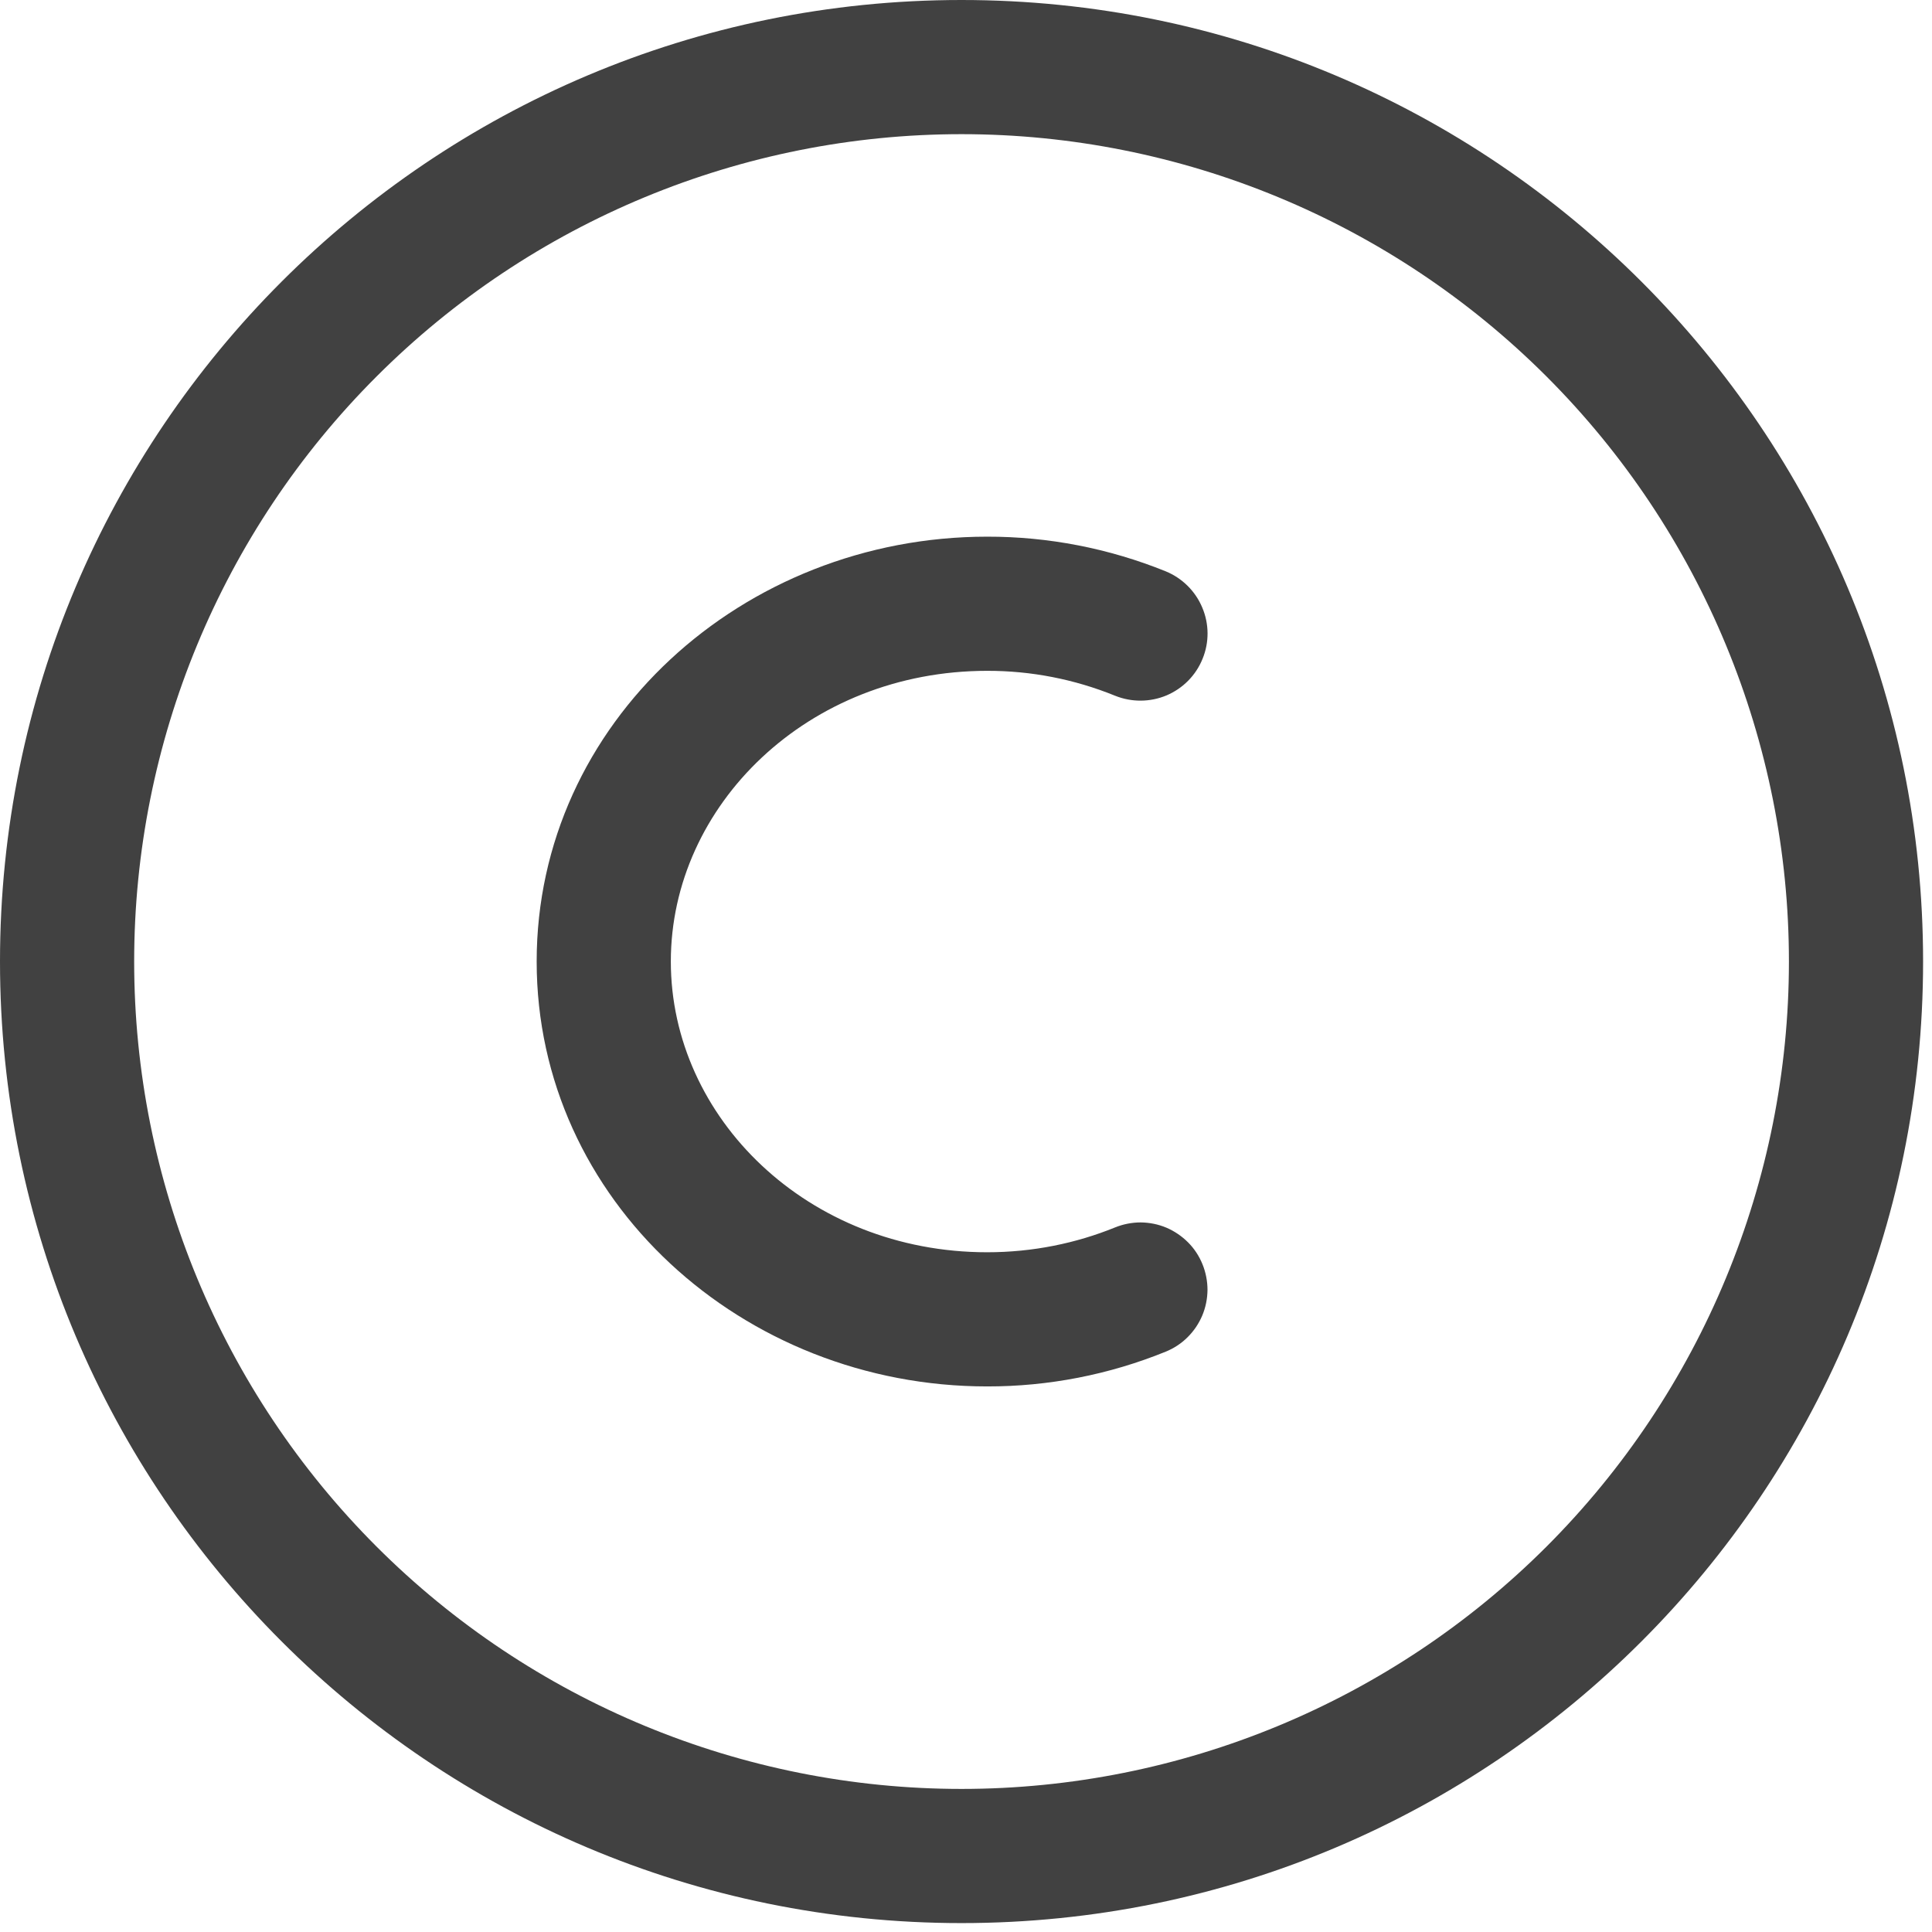 <svg width="18" height="18" viewBox="0 0 18 18" fill="none" xmlns="http://www.w3.org/2000/svg">
<g id="Copy-right">
<path id="Vector" fill-rule="evenodd" clip-rule="evenodd" d="M0 8.958C0 4.011 4.011 0 8.958 0C13.906 0 17.917 4.011 17.917 8.958C17.917 13.906 13.906 17.917 8.958 17.917C4.011 17.917 0 13.906 0 8.958ZM8.958 1.25C6.914 1.25 4.953 2.062 3.508 3.508C2.062 4.953 1.25 6.914 1.25 8.958C1.25 11.003 2.062 12.963 3.508 14.409C4.953 15.854 6.914 16.667 8.958 16.667C11.003 16.667 12.963 15.854 14.409 14.409C15.854 12.963 16.667 11.003 16.667 8.958C16.667 6.914 15.854 4.953 14.409 3.508C12.963 2.062 11.003 1.25 8.958 1.25Z" fill="#414141"/>
<path id="Vector_2" fill-rule="evenodd" clip-rule="evenodd" d="M9.197 6.25C7.527 6.25 6.25 7.503 6.25 8.958C6.25 10.414 7.527 11.667 9.197 11.667C9.623 11.667 10.026 11.583 10.388 11.436C10.464 11.405 10.546 11.389 10.628 11.389C10.71 11.39 10.791 11.406 10.867 11.438C10.942 11.47 11.011 11.517 11.069 11.575C11.127 11.633 11.172 11.702 11.203 11.778C11.234 11.854 11.25 11.936 11.25 12.018C11.249 12.1 11.233 12.181 11.201 12.257C11.169 12.332 11.123 12.401 11.064 12.459C11.006 12.517 10.937 12.562 10.861 12.593C10.332 12.808 9.767 12.918 9.197 12.917C6.92 12.917 5 11.184 5 8.958C5 6.733 6.92 5 9.197 5C9.767 4.999 10.332 5.109 10.861 5.323C11.014 5.386 11.137 5.507 11.201 5.66C11.266 5.813 11.267 5.985 11.204 6.138C11.142 6.292 11.021 6.414 10.868 6.479C10.715 6.543 10.543 6.544 10.389 6.482C10.01 6.328 9.605 6.249 9.197 6.25Z" fill="#414141"/>
</g>
</svg>
